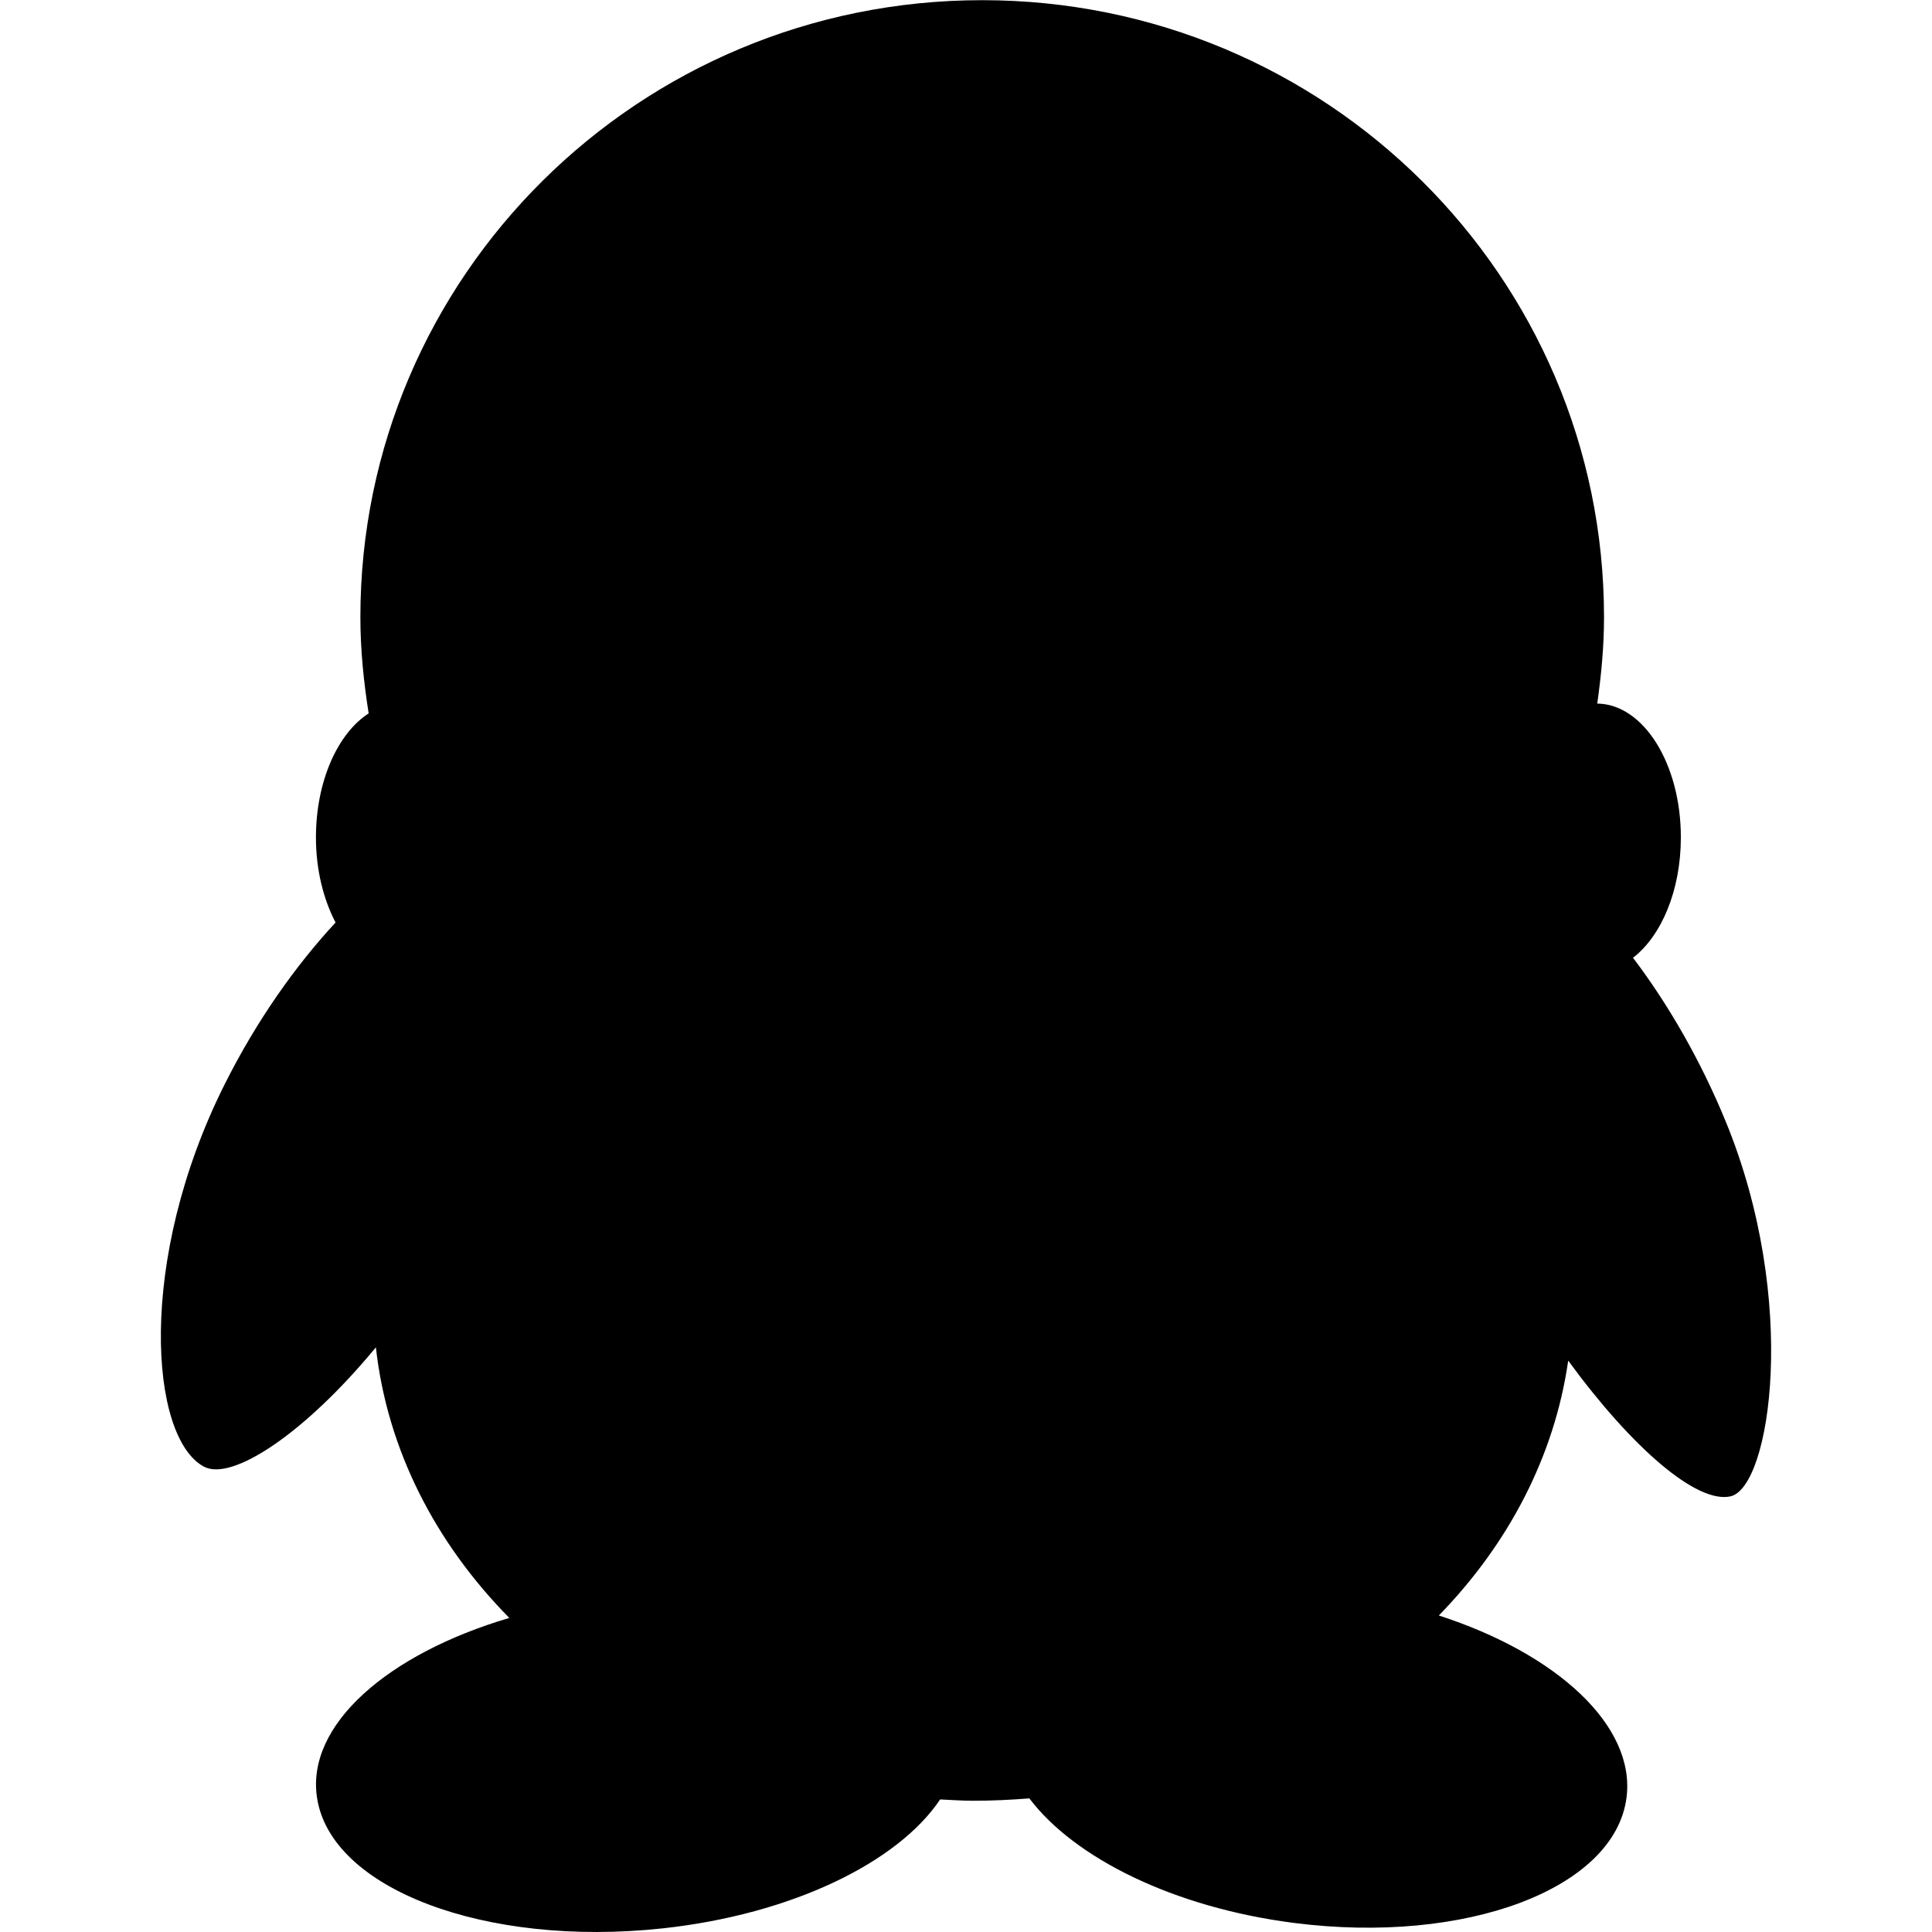 <?xml version="1.0" standalone="no"?><!DOCTYPE svg PUBLIC "-//W3C//DTD SVG 1.1//EN" "http://www.w3.org/Graphics/SVG/1.1/DTD/svg11.dtd"><svg t="1570965410292" class="icon" viewBox="0 0 1024 1024" version="1.1" xmlns="http://www.w3.org/2000/svg" p-id="3316" xmlns:xlink="http://www.w3.org/1999/xlink" width="200" height="200"><defs><style type="text/css"></style></defs><path d="M914.718 594.539c-13.524-32.998-30.851-62.683-49.19-86.91 14.965-11.469 25.362-35.604 25.362-63.787 0-39.039-19.811-70.626-44.314-70.933 2.116-14.996 3.588-30.176 3.588-45.755 0-180.659-147.569-327.063-329.577-327.063-182.008 0-329.577 146.404-329.577 327.063 0 17.357 1.779 34.316 4.385 50.968-16.376 10.519-27.938 35.942-27.938 65.75 0 17.204 3.987 32.783 10.396 45.08-21.191 22.847-41.891 52.042-58.788 85.775-46.706 93.166-39.744 187.313-10.948 202.647 14.781 7.851 53.268-17.388 91.111-63.266 6.011 54.188 31.495 103.654 70.718 143.429-64.707 19.136-107.702 56.826-101.937 95.159 7.176 48.454 89.118 79.489 183.051 69.399 68.939-7.452 124.968-35.114 147.232-68.357 5.796 0.245 11.531 0.705 17.419 0.705 10.089 0 20.056-0.491 29.87-1.257 23.859 31.618 76.637 57.899 140.393 66.026 91.111 11.623 169.956-18.155 176.12-66.486 4.845-38.088-36.984-76.269-99.483-96.478 36.831-37.812 61.272-84.242 68.571-135.088 33.642 46.031 68.019 75.901 85.99 71.945C938.393 788.385 953.634 689.361 914.718 594.539z" p-id="3317"></path></svg>